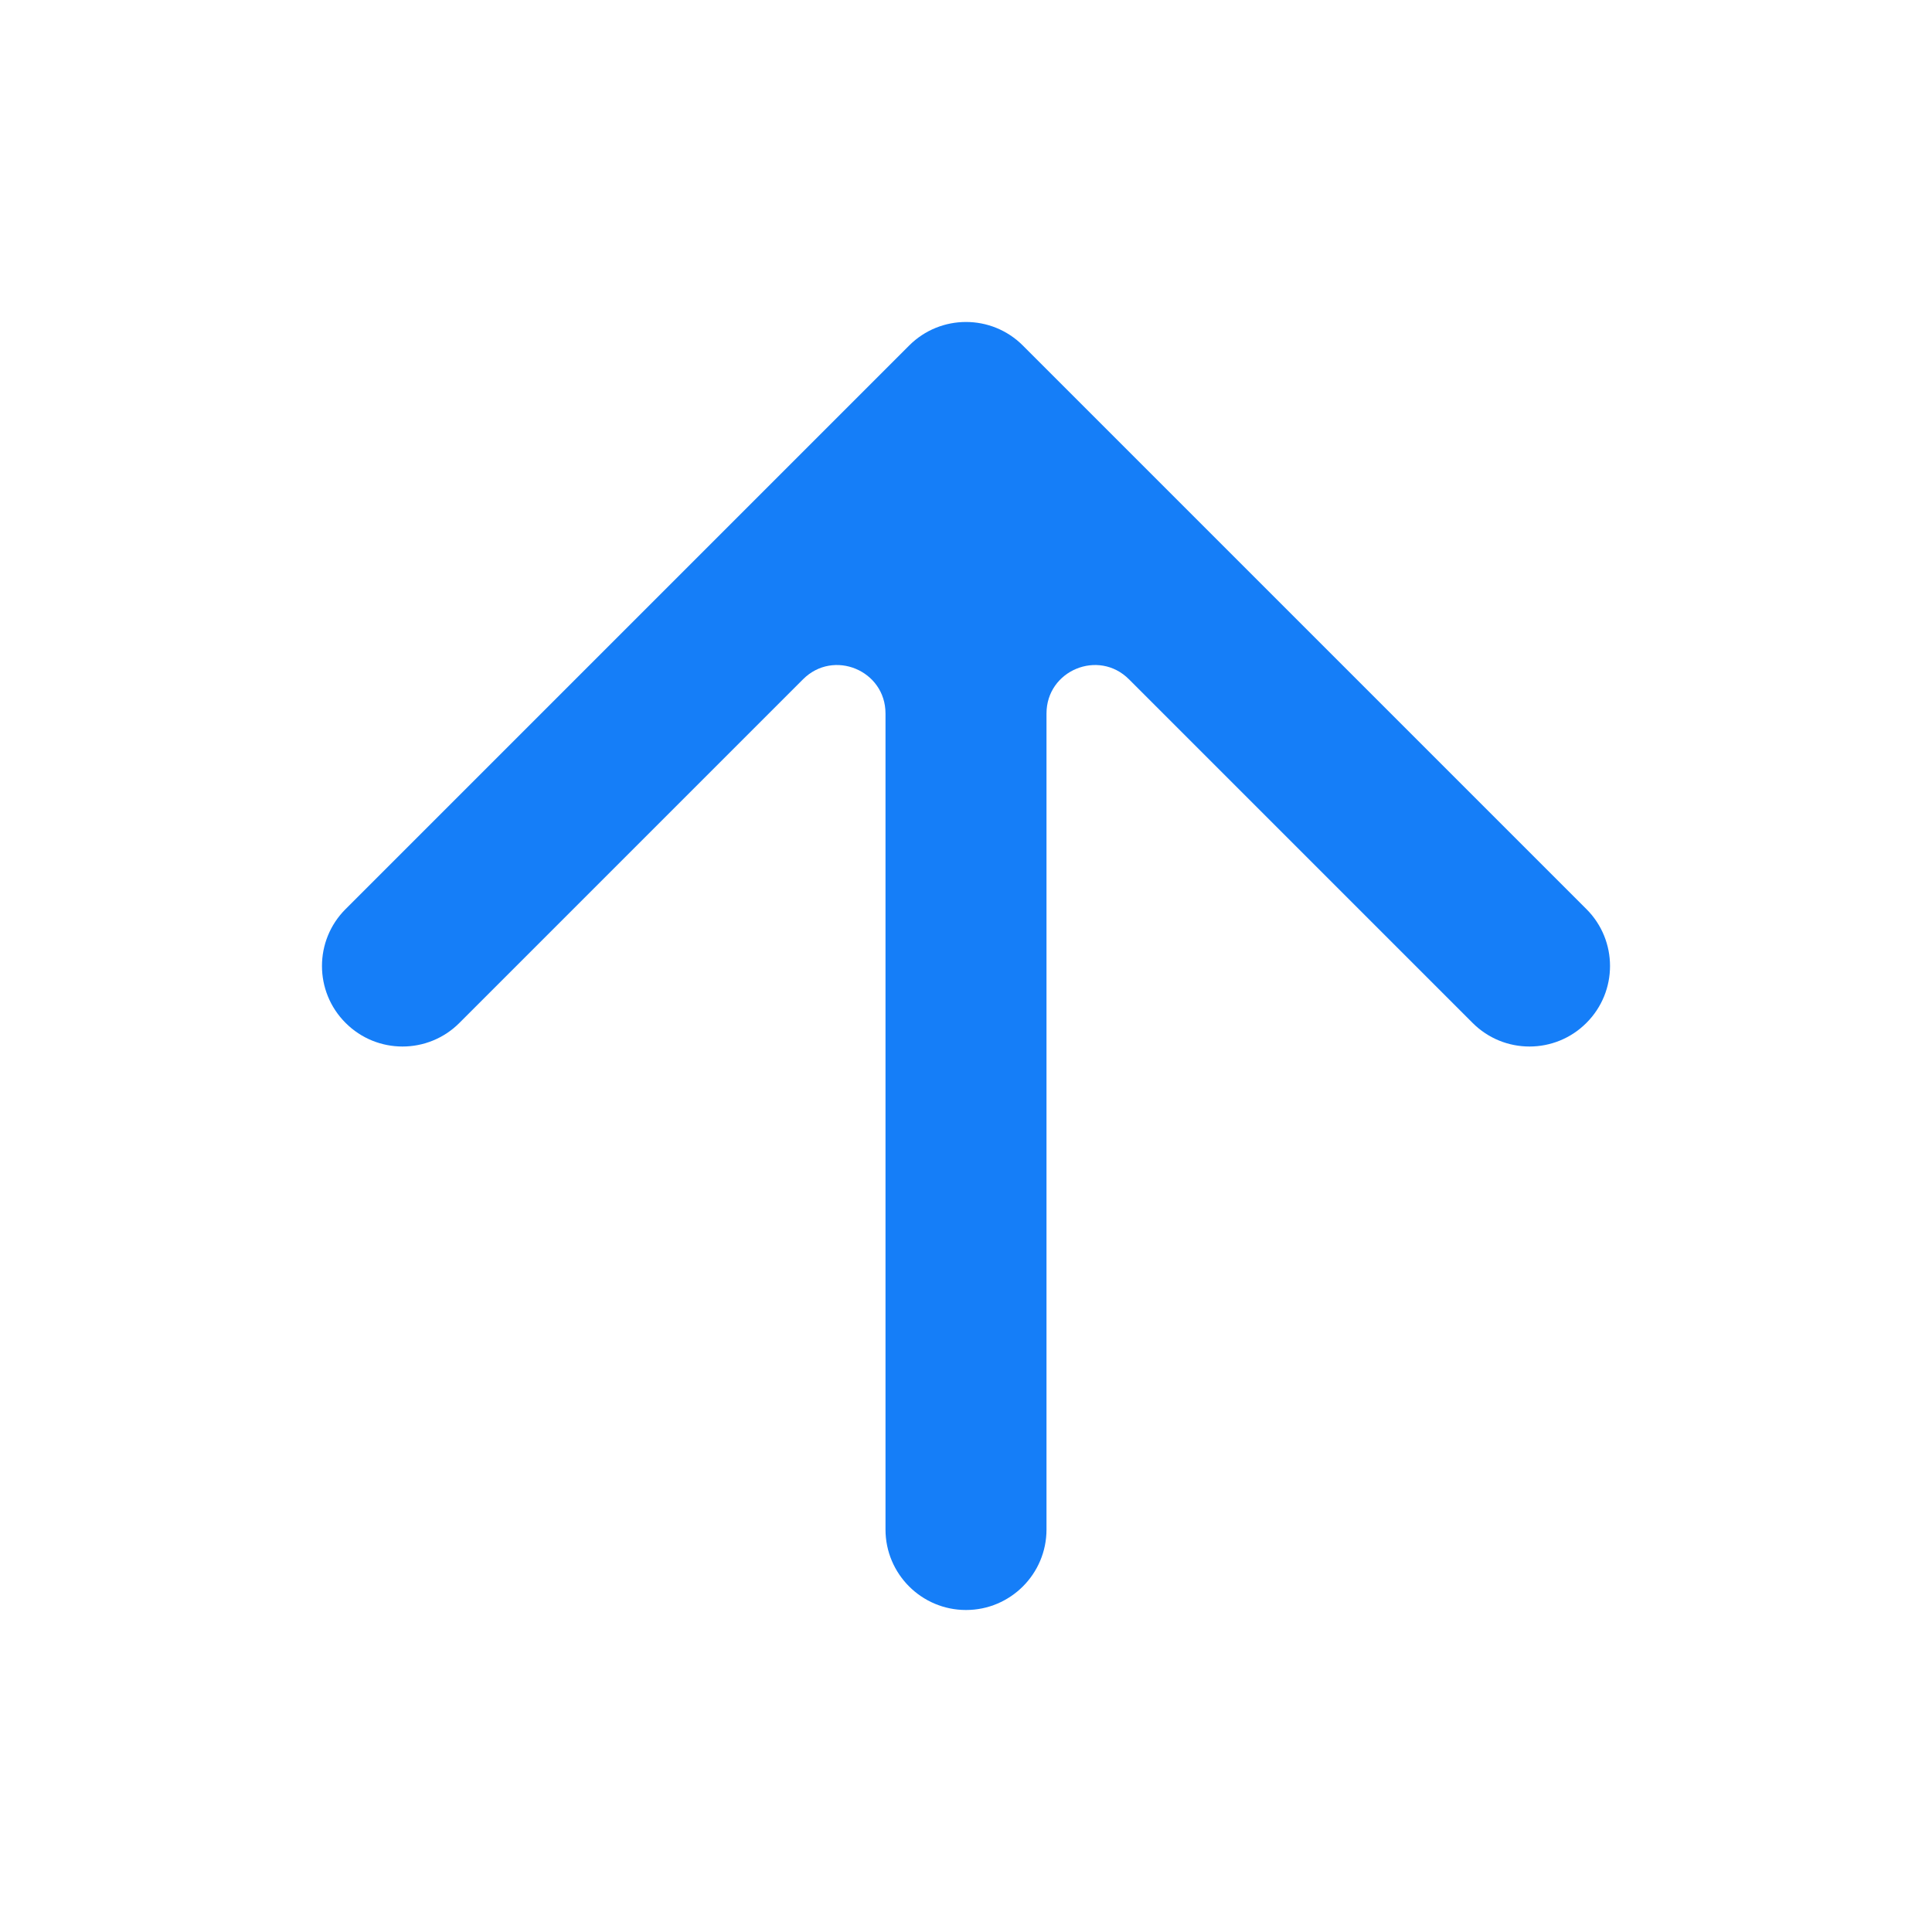 <svg width="24" height="24" viewBox="0 0 24 24" fill="none" xmlns="http://www.w3.org/2000/svg">
<path fill-rule="evenodd" clip-rule="evenodd" d="M11.293 4.293C11.683 3.902 12.317 3.902 12.707 4.293L19.707 11.293C20.098 11.683 20.098 12.317 19.707 12.707C19.317 13.098 18.683 13.098 18.293 12.707L14.024 8.438C13.646 8.06 13 8.328 13 8.863V19C13 19.552 12.552 20 12 20C11.448 20 11 19.552 11 19L11 8.863C11 8.328 10.354 8.06 9.976 8.438L5.707 12.707C5.317 13.098 4.683 13.098 4.293 12.707C3.902 12.317 3.902 11.683 4.293 11.293L11.293 4.293Z" fill="#157EF8"/>
</svg>
